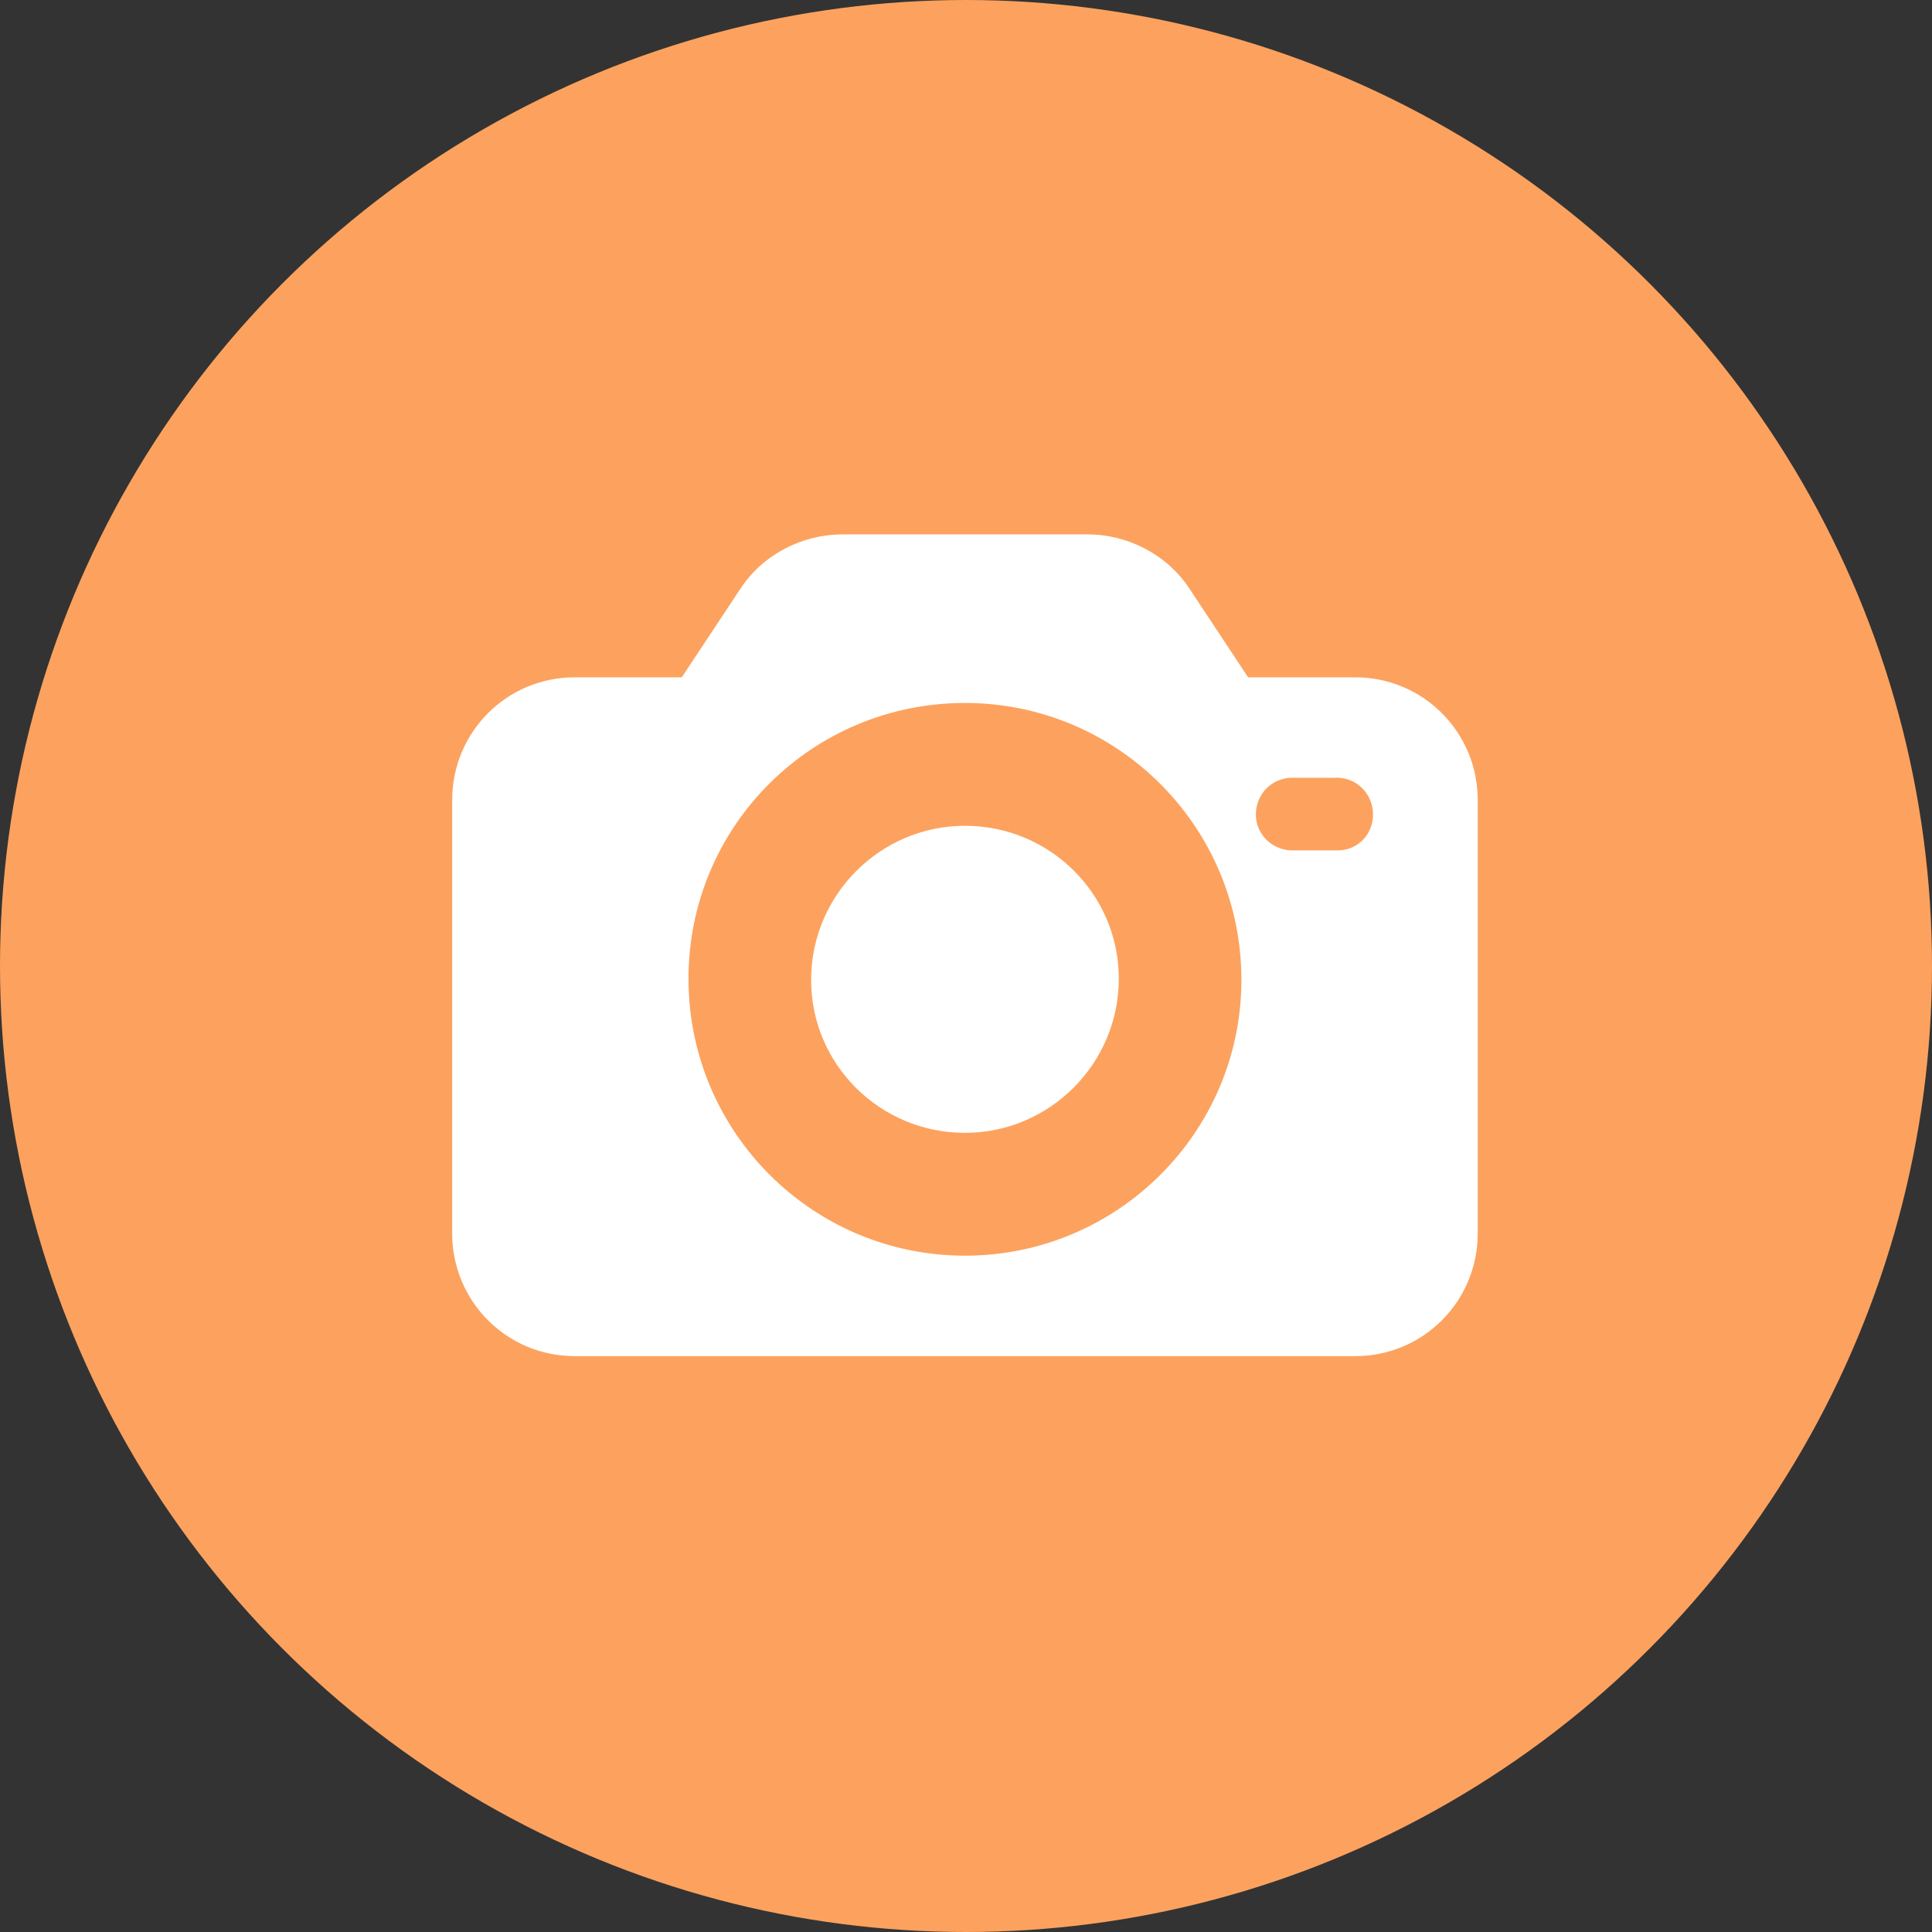 <?xml version="1.0" encoding="UTF-8"?>
<svg width="47px" height="47px" viewBox="0 0 47 47" version="1.1" xmlns="http://www.w3.org/2000/svg" xmlns:xlink="http://www.w3.org/1999/xlink">
    <rect x="0" y="0" width="47" height="47" fill="#333333" stroke="none"/>
    <!-- Generator: Sketch 54.1 (76490) - https://sketchapp.com -->
    <title>Group 2</title>
    <desc>Created with Sketch.</desc>
    <g id="Page-1" stroke="none" stroke-width="1" fill="none" fill-rule="evenodd">
        <g id="Artboard-Copy-3" transform="translate(-111, -107)">
            <g id="Group-2" transform="translate(111, 107)">
                <circle id="Oval" fill="#FCA25E" cx="23.5" cy="23.5" r="23.5"></circle>
                <g id="Group" transform="translate(11, 13)" fill="#FFFFFF" fill-rule="nonzero">
                    <path d="M21.966,3.477 L19.363,3.477 L17.925,1.304 C17.383,0.489 16.434,-4.61852778e-14 15.458,-4.61852778e-14 L9.492,-4.61852778e-14 C8.515,-4.61852778e-14 7.566,0.489 7.024,1.304 L5.586,3.477 L2.983,3.477 C1.329,3.477 -5.32907052e-14,4.808 -5.32907052e-14,6.465 L-5.32907052e-14,17.003 C-5.32907052e-14,18.66 1.329,19.991 2.983,19.991 L21.966,19.991 C23.62,19.991 24.949,18.66 24.949,17.003 L24.949,6.465 C24.949,4.808 23.62,3.477 21.966,3.477 Z M12.475,17.547 C8.759,17.547 5.749,14.532 5.749,10.81 C5.749,7.089 8.759,4.101 12.475,4.101 C16.19,4.101 19.2,7.116 19.2,10.838 C19.2,14.532 16.19,17.547 12.475,17.547 Z M21.586,7.687 C21.559,7.687 21.532,7.687 21.478,7.687 L20.393,7.687 C19.905,7.66 19.525,7.252 19.553,6.763 C19.58,6.302 19.932,5.948 20.393,5.921 L21.478,5.921 C21.966,5.894 22.373,6.274 22.4,6.763 C22.427,7.252 22.075,7.66 21.586,7.687 Z M12.475,7.089 C14.536,7.089 16.217,8.746 16.217,10.81 C16.217,12.875 14.536,14.559 12.475,14.559 C10.414,14.559 8.732,12.902 8.732,10.838 C8.732,8.773 10.414,7.089 12.475,7.089 Z" id="Shape"></path>
                </g>
            </g>
        </g>
    </g>
</svg>